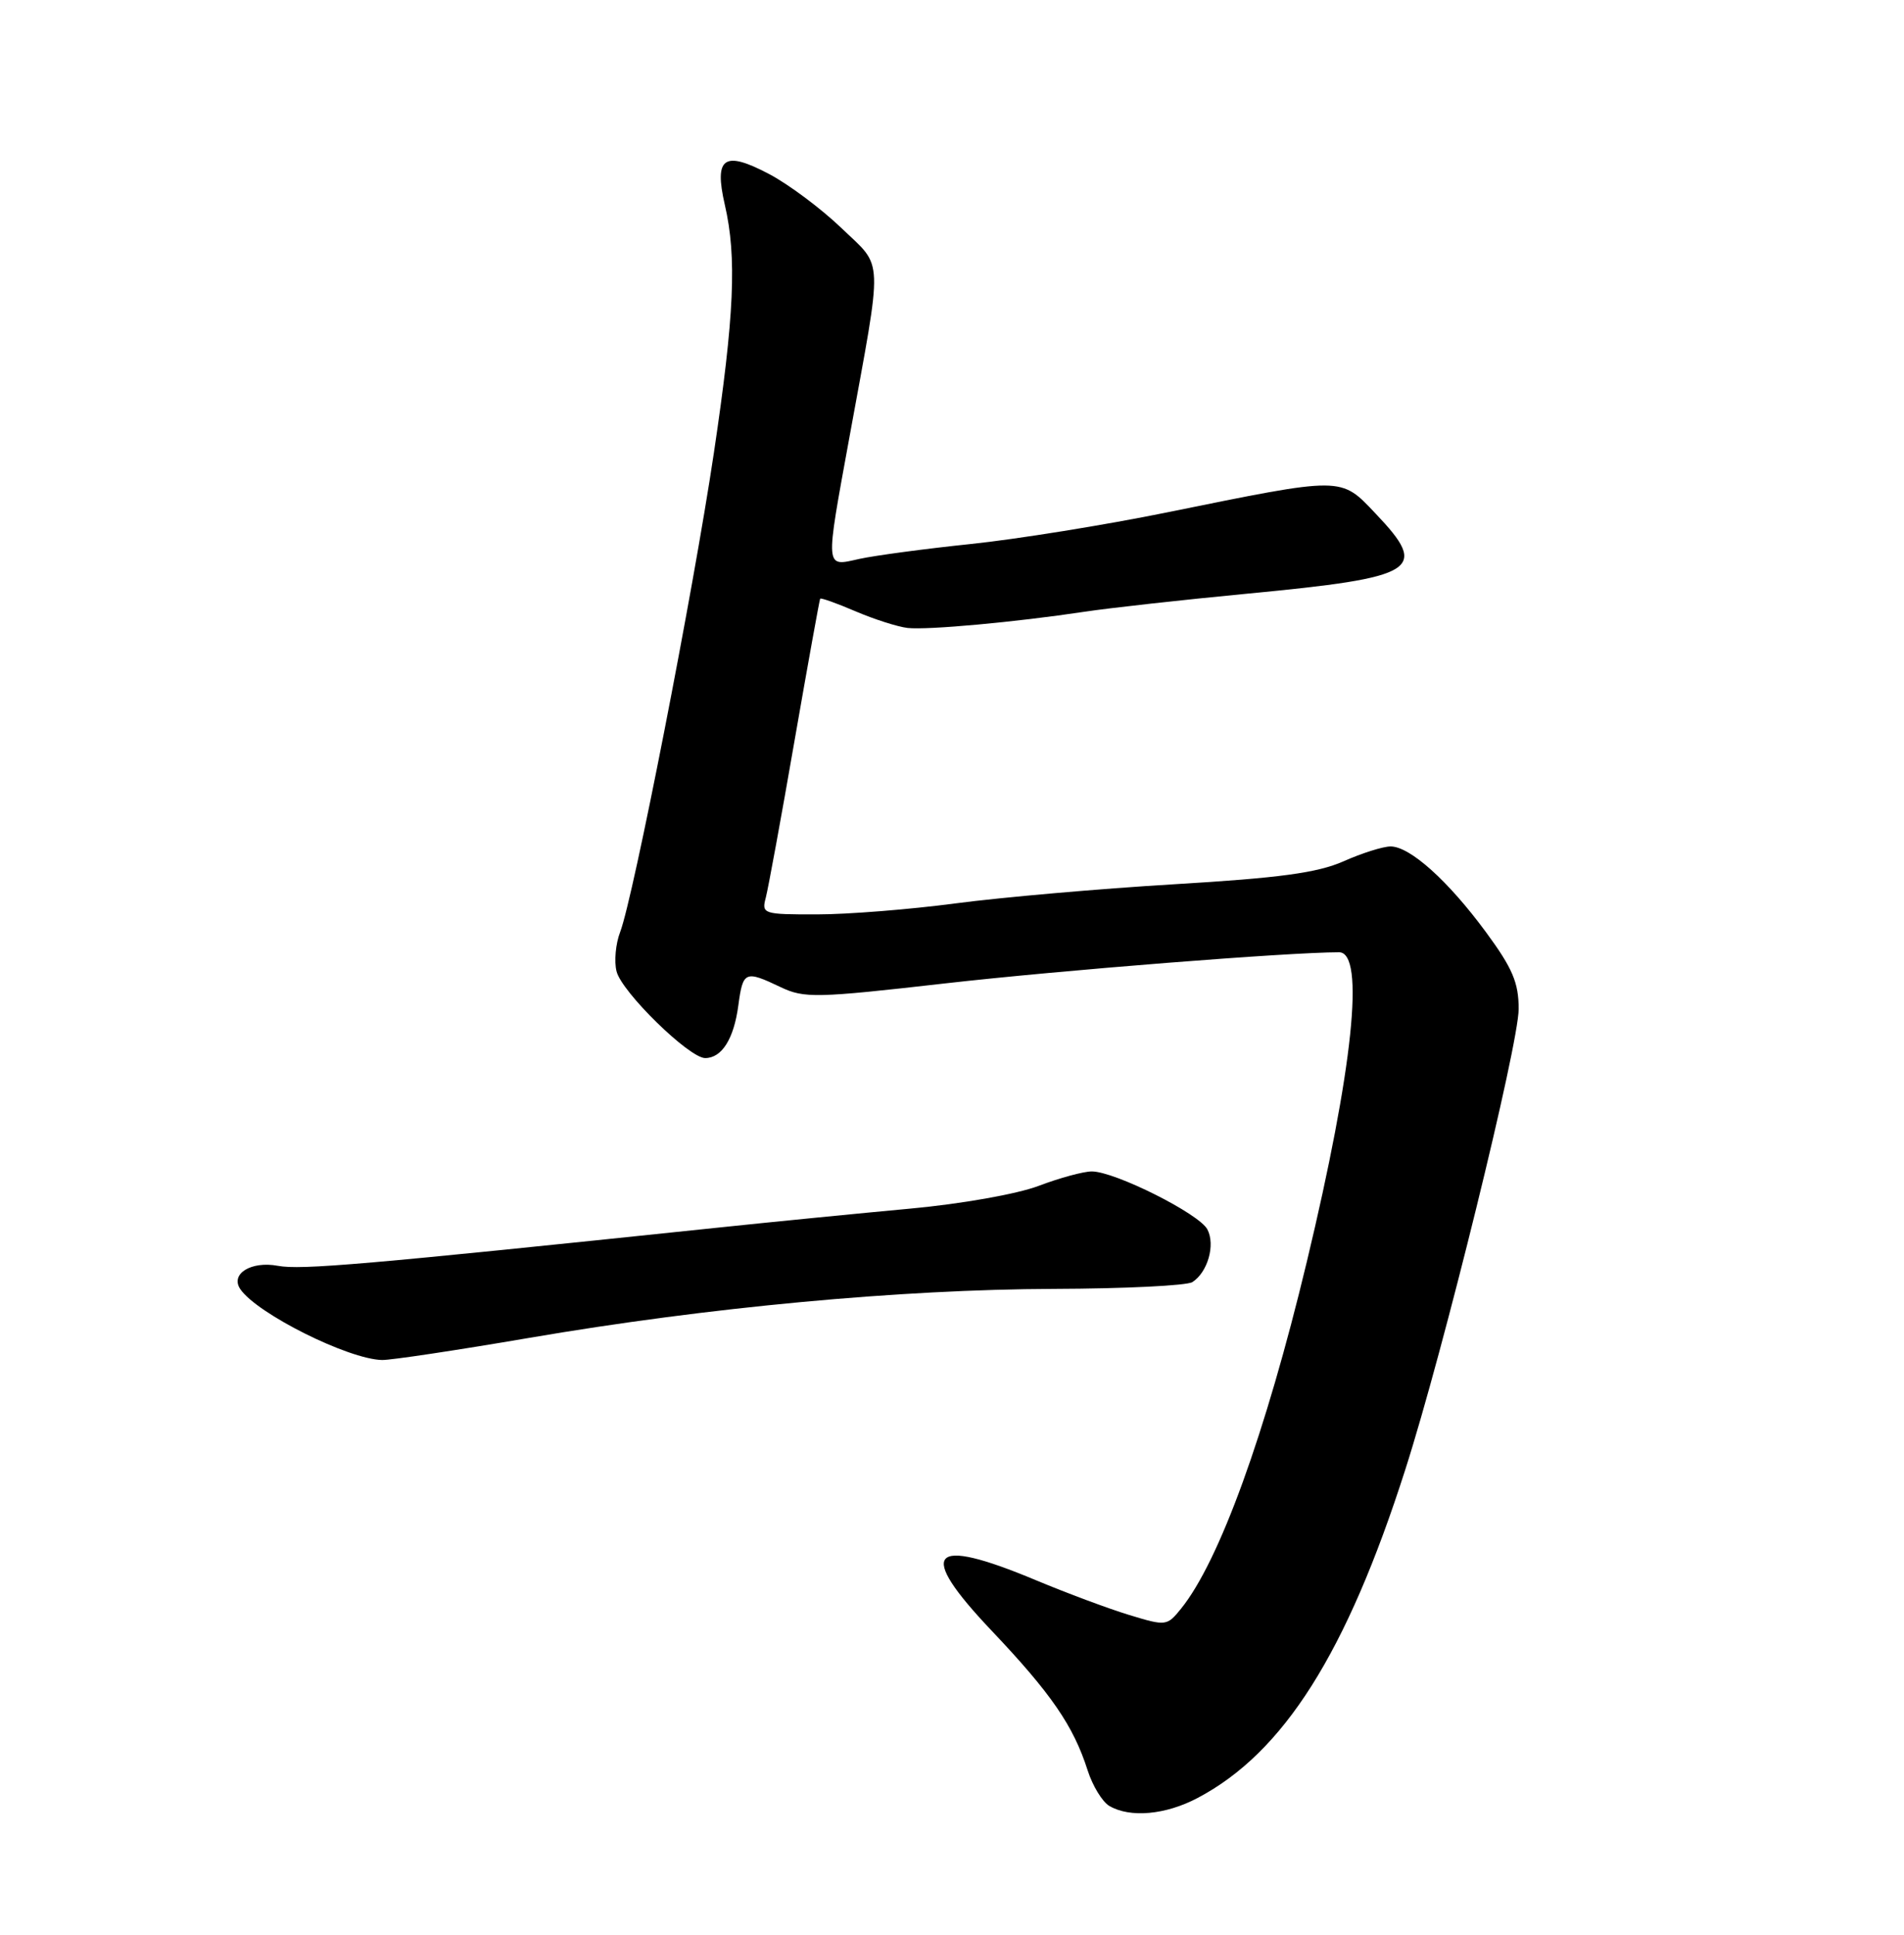 <?xml version="1.0" encoding="UTF-8" standalone="no"?>
<!DOCTYPE svg PUBLIC "-//W3C//DTD SVG 1.1//EN" "http://www.w3.org/Graphics/SVG/1.1/DTD/svg11.dtd" >
<svg xmlns="http://www.w3.org/2000/svg" xmlns:xlink="http://www.w3.org/1999/xlink" version="1.1" viewBox="0 0 252 256">
 <g >
 <path fill="currentColor"
d=" M 158.51 237.90 C 169.89 231.90 178.21 218.76 185.98 194.50 C 191.02 178.79 201.00 138.24 201.00 133.50 C 201.00 130.02 200.19 128.12 196.68 123.35 C 191.67 116.54 186.61 112.00 184.05 112.00 C 183.06 112.00 180.25 112.88 177.81 113.97 C 174.36 115.49 169.38 116.17 155.43 117.00 C 145.57 117.59 132.55 118.73 126.50 119.53 C 120.45 120.33 112.19 120.99 108.13 120.99 C 100.98 121.00 100.78 120.93 101.36 118.75 C 101.68 117.51 103.40 108.17 105.16 98.00 C 106.93 87.83 108.46 79.38 108.55 79.22 C 108.64 79.07 110.75 79.82 113.24 80.89 C 115.72 81.95 118.82 82.94 120.13 83.09 C 122.79 83.38 134.40 82.32 143.50 80.95 C 146.80 80.45 156.52 79.37 165.11 78.55 C 187.71 76.39 189.20 75.45 182.05 67.94 C 177.39 63.03 177.89 63.04 154.50 67.79 C 146.25 69.47 134.55 71.35 128.50 71.98 C 122.45 72.61 115.81 73.50 113.75 73.95 C 109.14 74.98 109.19 75.58 112.43 57.82 C 116.90 33.33 116.99 35.58 111.37 30.18 C 108.69 27.61 104.37 24.38 101.78 23.02 C 95.82 19.88 94.49 20.81 95.93 27.09 C 97.54 34.03 97.19 41.78 94.48 59.95 C 91.74 78.32 83.82 118.78 82.08 123.32 C 81.48 124.87 81.27 127.21 81.60 128.52 C 82.28 131.27 91.22 140.00 93.33 140.00 C 95.53 140.00 97.13 137.47 97.72 133.04 C 98.33 128.49 98.61 128.37 103.31 130.61 C 106.44 132.10 107.99 132.07 125.09 130.12 C 140.41 128.38 170.52 126.00 177.23 126.00 C 180.70 126.00 179.08 141.46 172.95 167.00 C 167.48 189.78 161.37 206.61 156.31 212.86 C 154.46 215.15 154.32 215.17 149.46 213.69 C 146.73 212.86 141.18 210.79 137.11 209.09 C 123.03 203.20 121.24 205.22 131.23 215.75 C 139.14 224.09 142.07 228.36 143.95 234.24 C 144.61 236.30 145.90 238.42 146.83 238.96 C 149.57 240.56 154.27 240.14 158.51 237.90 Z  M 70.06 177.02 C 93.75 172.97 119.09 170.61 139.50 170.54 C 148.85 170.51 157.09 170.11 157.82 169.64 C 159.84 168.34 160.88 164.72 159.80 162.67 C 158.72 160.60 147.55 155.00 144.50 155.00 C 143.40 155.00 140.24 155.86 137.47 156.91 C 134.63 157.99 127.23 159.30 120.47 159.92 C 113.89 160.53 102.20 161.68 94.50 162.49 C 48.19 167.34 39.86 168.06 36.78 167.49 C 33.23 166.82 30.43 168.57 31.81 170.58 C 34.02 173.82 46.09 179.85 50.56 179.95 C 51.69 179.98 60.47 178.66 70.06 177.02 Z "/>
</g>
</svg>